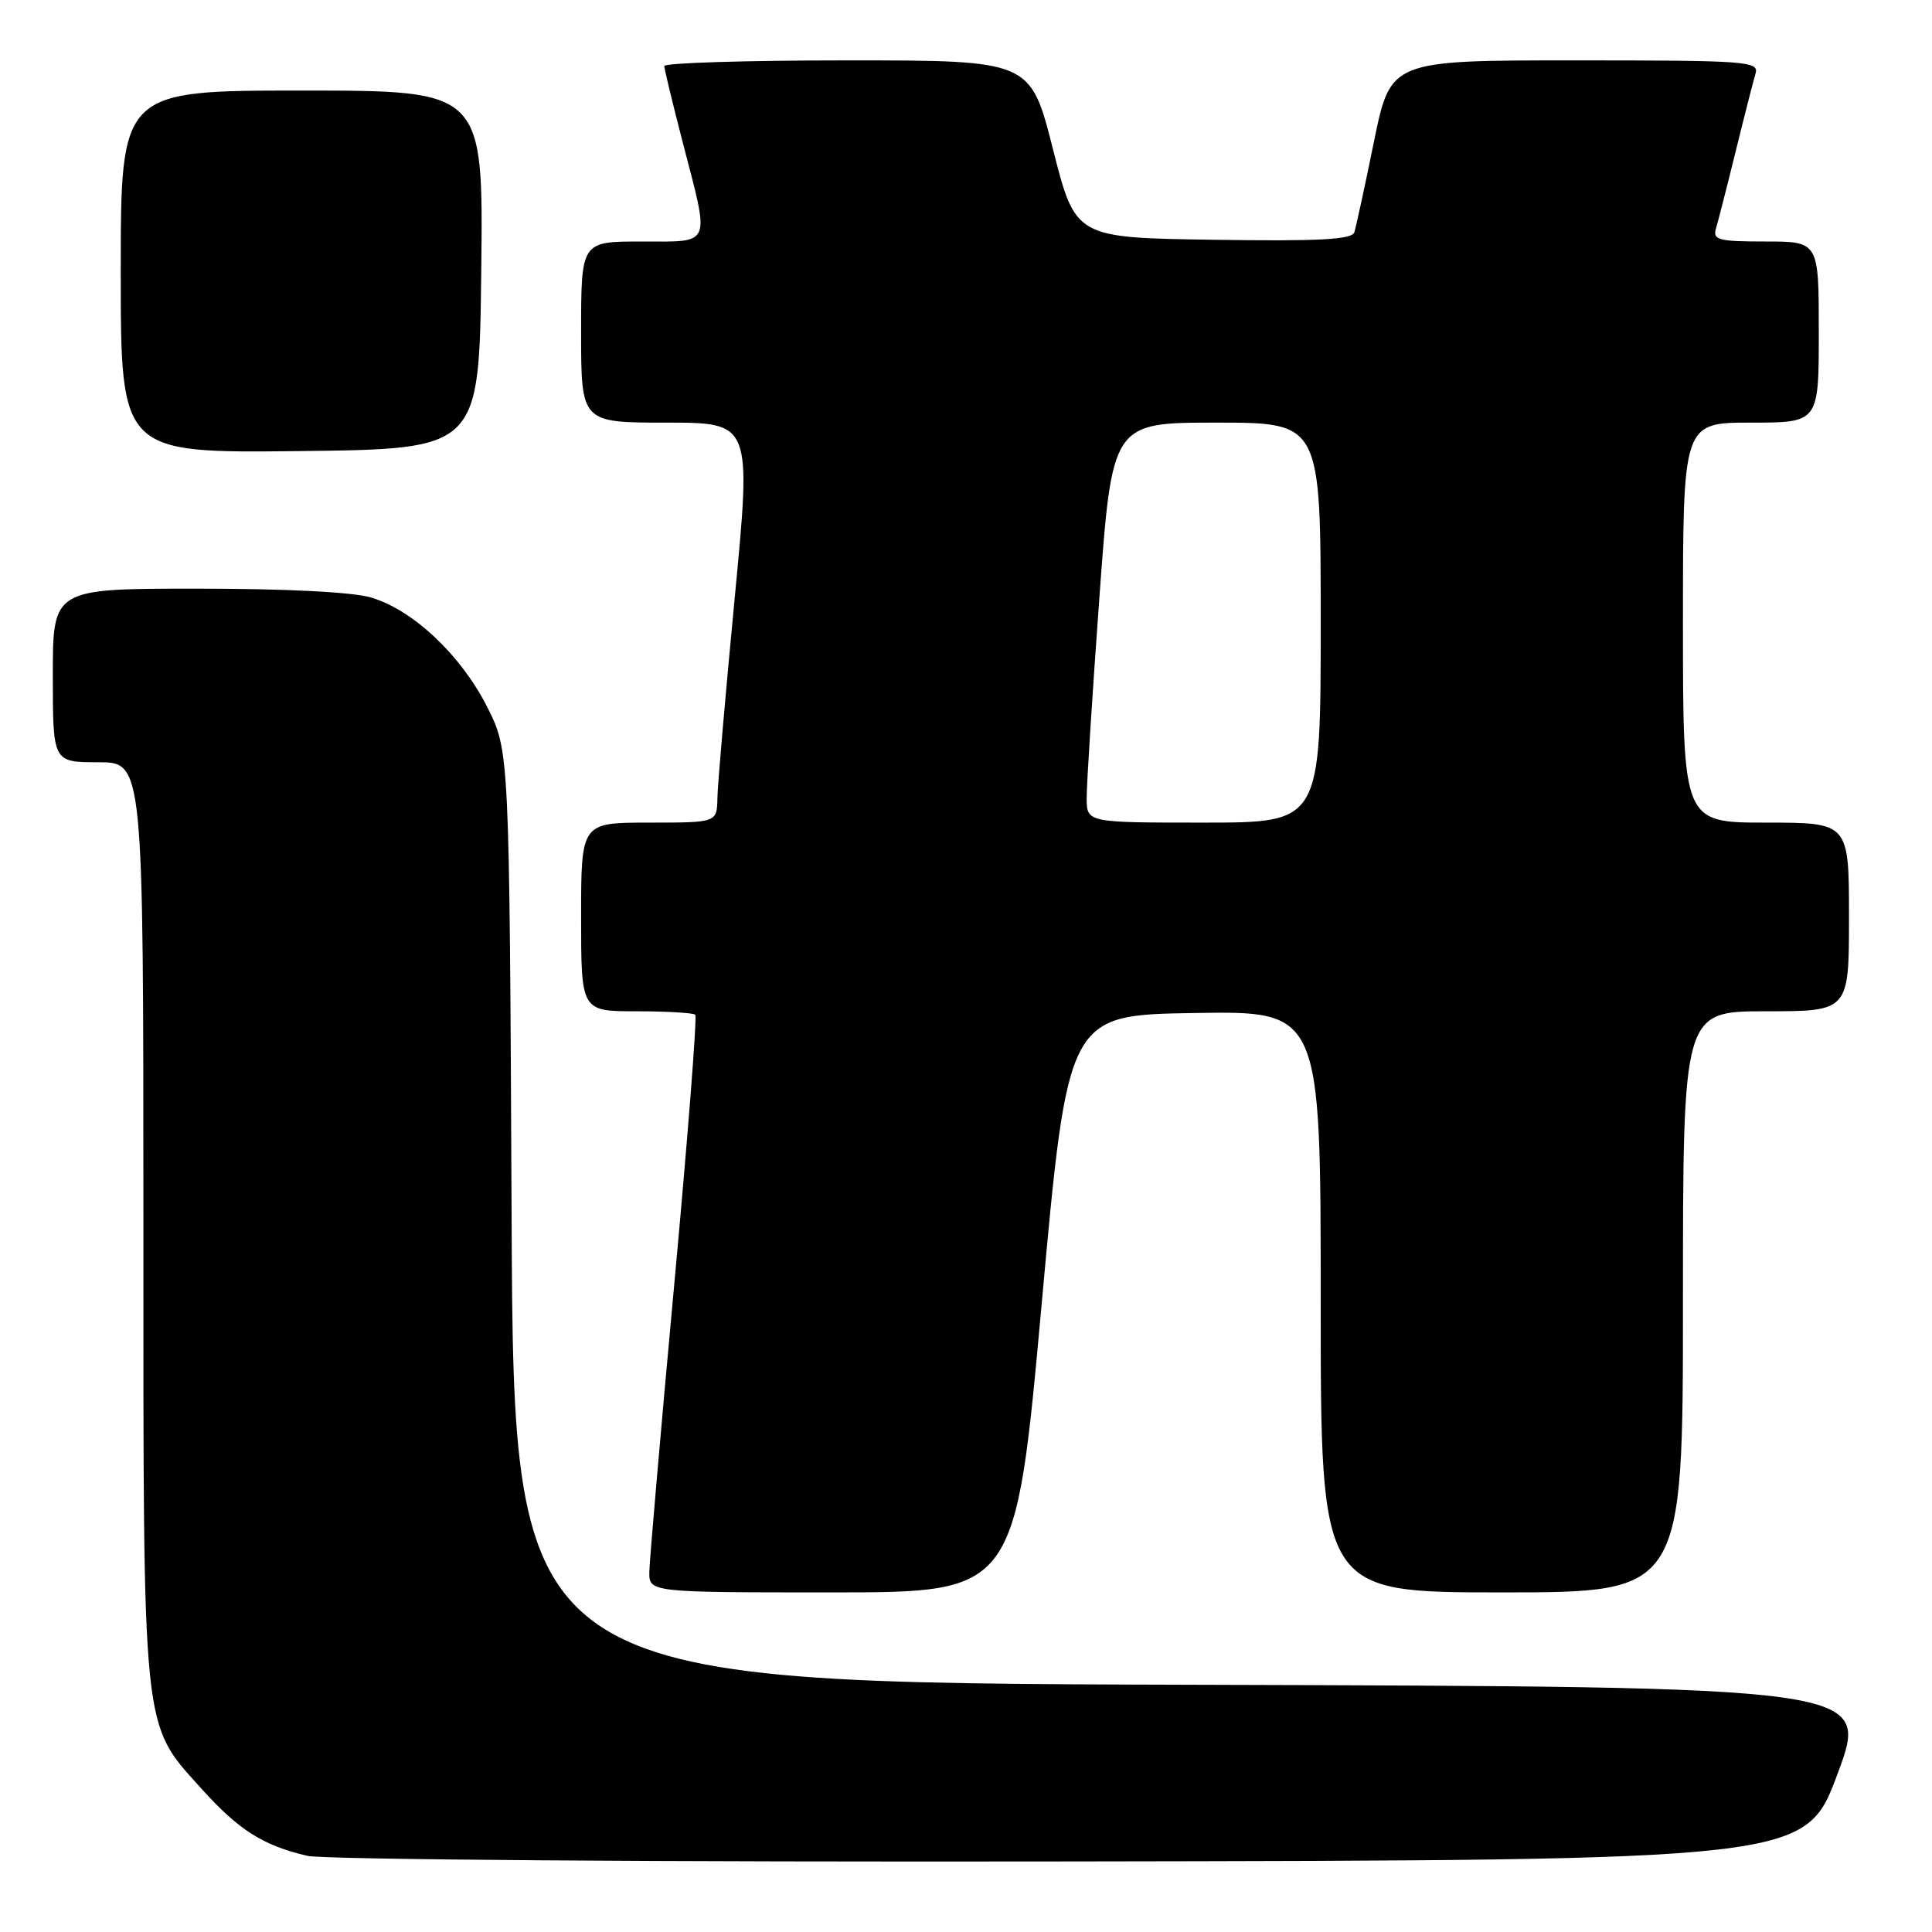 <?xml version="1.0" encoding="UTF-8" standalone="no"?>
<!DOCTYPE svg PUBLIC "-//W3C//DTD SVG 1.1//EN" "http://www.w3.org/Graphics/SVG/1.1/DTD/svg11.dtd" >
<svg xmlns="http://www.w3.org/2000/svg" xmlns:xlink="http://www.w3.org/1999/xlink" version="1.1" viewBox="0 0 256 256">
 <g >
 <path fill="currentColor"
d=" M 243.50 235.00 C 247.77 223.50 247.77 223.50 157.92 223.24 C 68.07 222.99 68.07 222.99 67.79 161.24 C 67.50 99.50 67.50 99.50 64.54 93.65 C 61.08 86.81 54.75 80.84 49.19 79.18 C 46.78 78.45 37.91 78.00 26.13 78.00 C 7.00 78.00 7.00 78.00 7.00 89.50 C 7.00 101.00 7.00 101.00 13.00 101.00 C 19.00 101.00 19.00 101.00 19.00 161.82 C 19.00 230.57 18.75 228.17 26.72 237.04 C 31.63 242.49 34.82 244.52 40.72 245.91 C 42.83 246.41 87.60 246.74 141.86 246.65 C 239.23 246.50 239.23 246.50 243.50 235.00 Z  M 138.03 172.75 C 141.50 134.50 141.50 134.50 158.25 134.23 C 175.00 133.95 175.00 133.95 175.00 172.48 C 175.00 211.00 175.00 211.00 199.00 211.00 C 223.00 211.00 223.00 211.00 223.00 172.50 C 223.00 134.00 223.00 134.00 234.00 134.00 C 245.00 134.00 245.00 134.00 245.00 121.50 C 245.00 109.00 245.00 109.00 234.00 109.00 C 223.00 109.00 223.00 109.00 223.00 82.50 C 223.00 56.00 223.00 56.00 232.00 56.00 C 241.00 56.00 241.00 56.00 241.00 44.00 C 241.00 32.00 241.00 32.00 233.93 32.00 C 227.67 32.00 226.92 31.80 227.38 30.25 C 227.67 29.29 228.85 24.68 230.00 20.00 C 231.15 15.32 232.33 10.71 232.62 9.75 C 233.10 8.12 231.50 8.00 208.70 8.00 C 184.26 8.00 184.26 8.00 182.06 18.75 C 180.86 24.66 179.68 30.07 179.46 30.77 C 179.14 31.75 174.87 31.98 160.77 31.77 C 142.50 31.50 142.50 31.50 139.52 19.75 C 136.54 8.00 136.54 8.00 112.27 8.00 C 98.92 8.00 88.01 8.34 88.02 8.75 C 88.03 9.16 89.15 13.78 90.50 19.00 C 94.08 32.81 94.42 32.00 85.00 32.00 C 77.00 32.00 77.00 32.00 77.00 44.00 C 77.00 56.00 77.00 56.00 88.29 56.00 C 99.58 56.00 99.58 56.00 97.35 79.25 C 96.13 92.04 95.09 103.96 95.06 105.75 C 95.00 109.00 95.00 109.00 86.00 109.00 C 77.00 109.00 77.00 109.00 77.00 121.50 C 77.00 134.00 77.00 134.00 84.33 134.00 C 88.37 134.00 91.88 134.21 92.13 134.46 C 92.38 134.72 91.13 150.81 89.34 170.21 C 87.55 189.62 86.07 206.74 86.04 208.25 C 86.00 211.00 86.00 211.00 110.28 211.00 C 134.56 211.00 134.56 211.00 138.03 172.75 Z  M 63.77 35.75 C 64.04 12.00 64.04 12.00 40.02 12.00 C 16.00 12.00 16.00 12.00 16.00 36.02 C 16.00 60.04 16.00 60.04 39.75 59.77 C 63.50 59.50 63.50 59.50 63.77 35.75 Z  M 143.99 105.75 C 143.98 103.96 144.74 92.04 145.67 79.25 C 147.36 56.00 147.36 56.00 161.18 56.00 C 175.00 56.00 175.00 56.00 175.00 82.50 C 175.00 109.00 175.00 109.00 159.50 109.00 C 144.00 109.00 144.00 109.00 143.99 105.75 Z "/>
</g>
</svg>